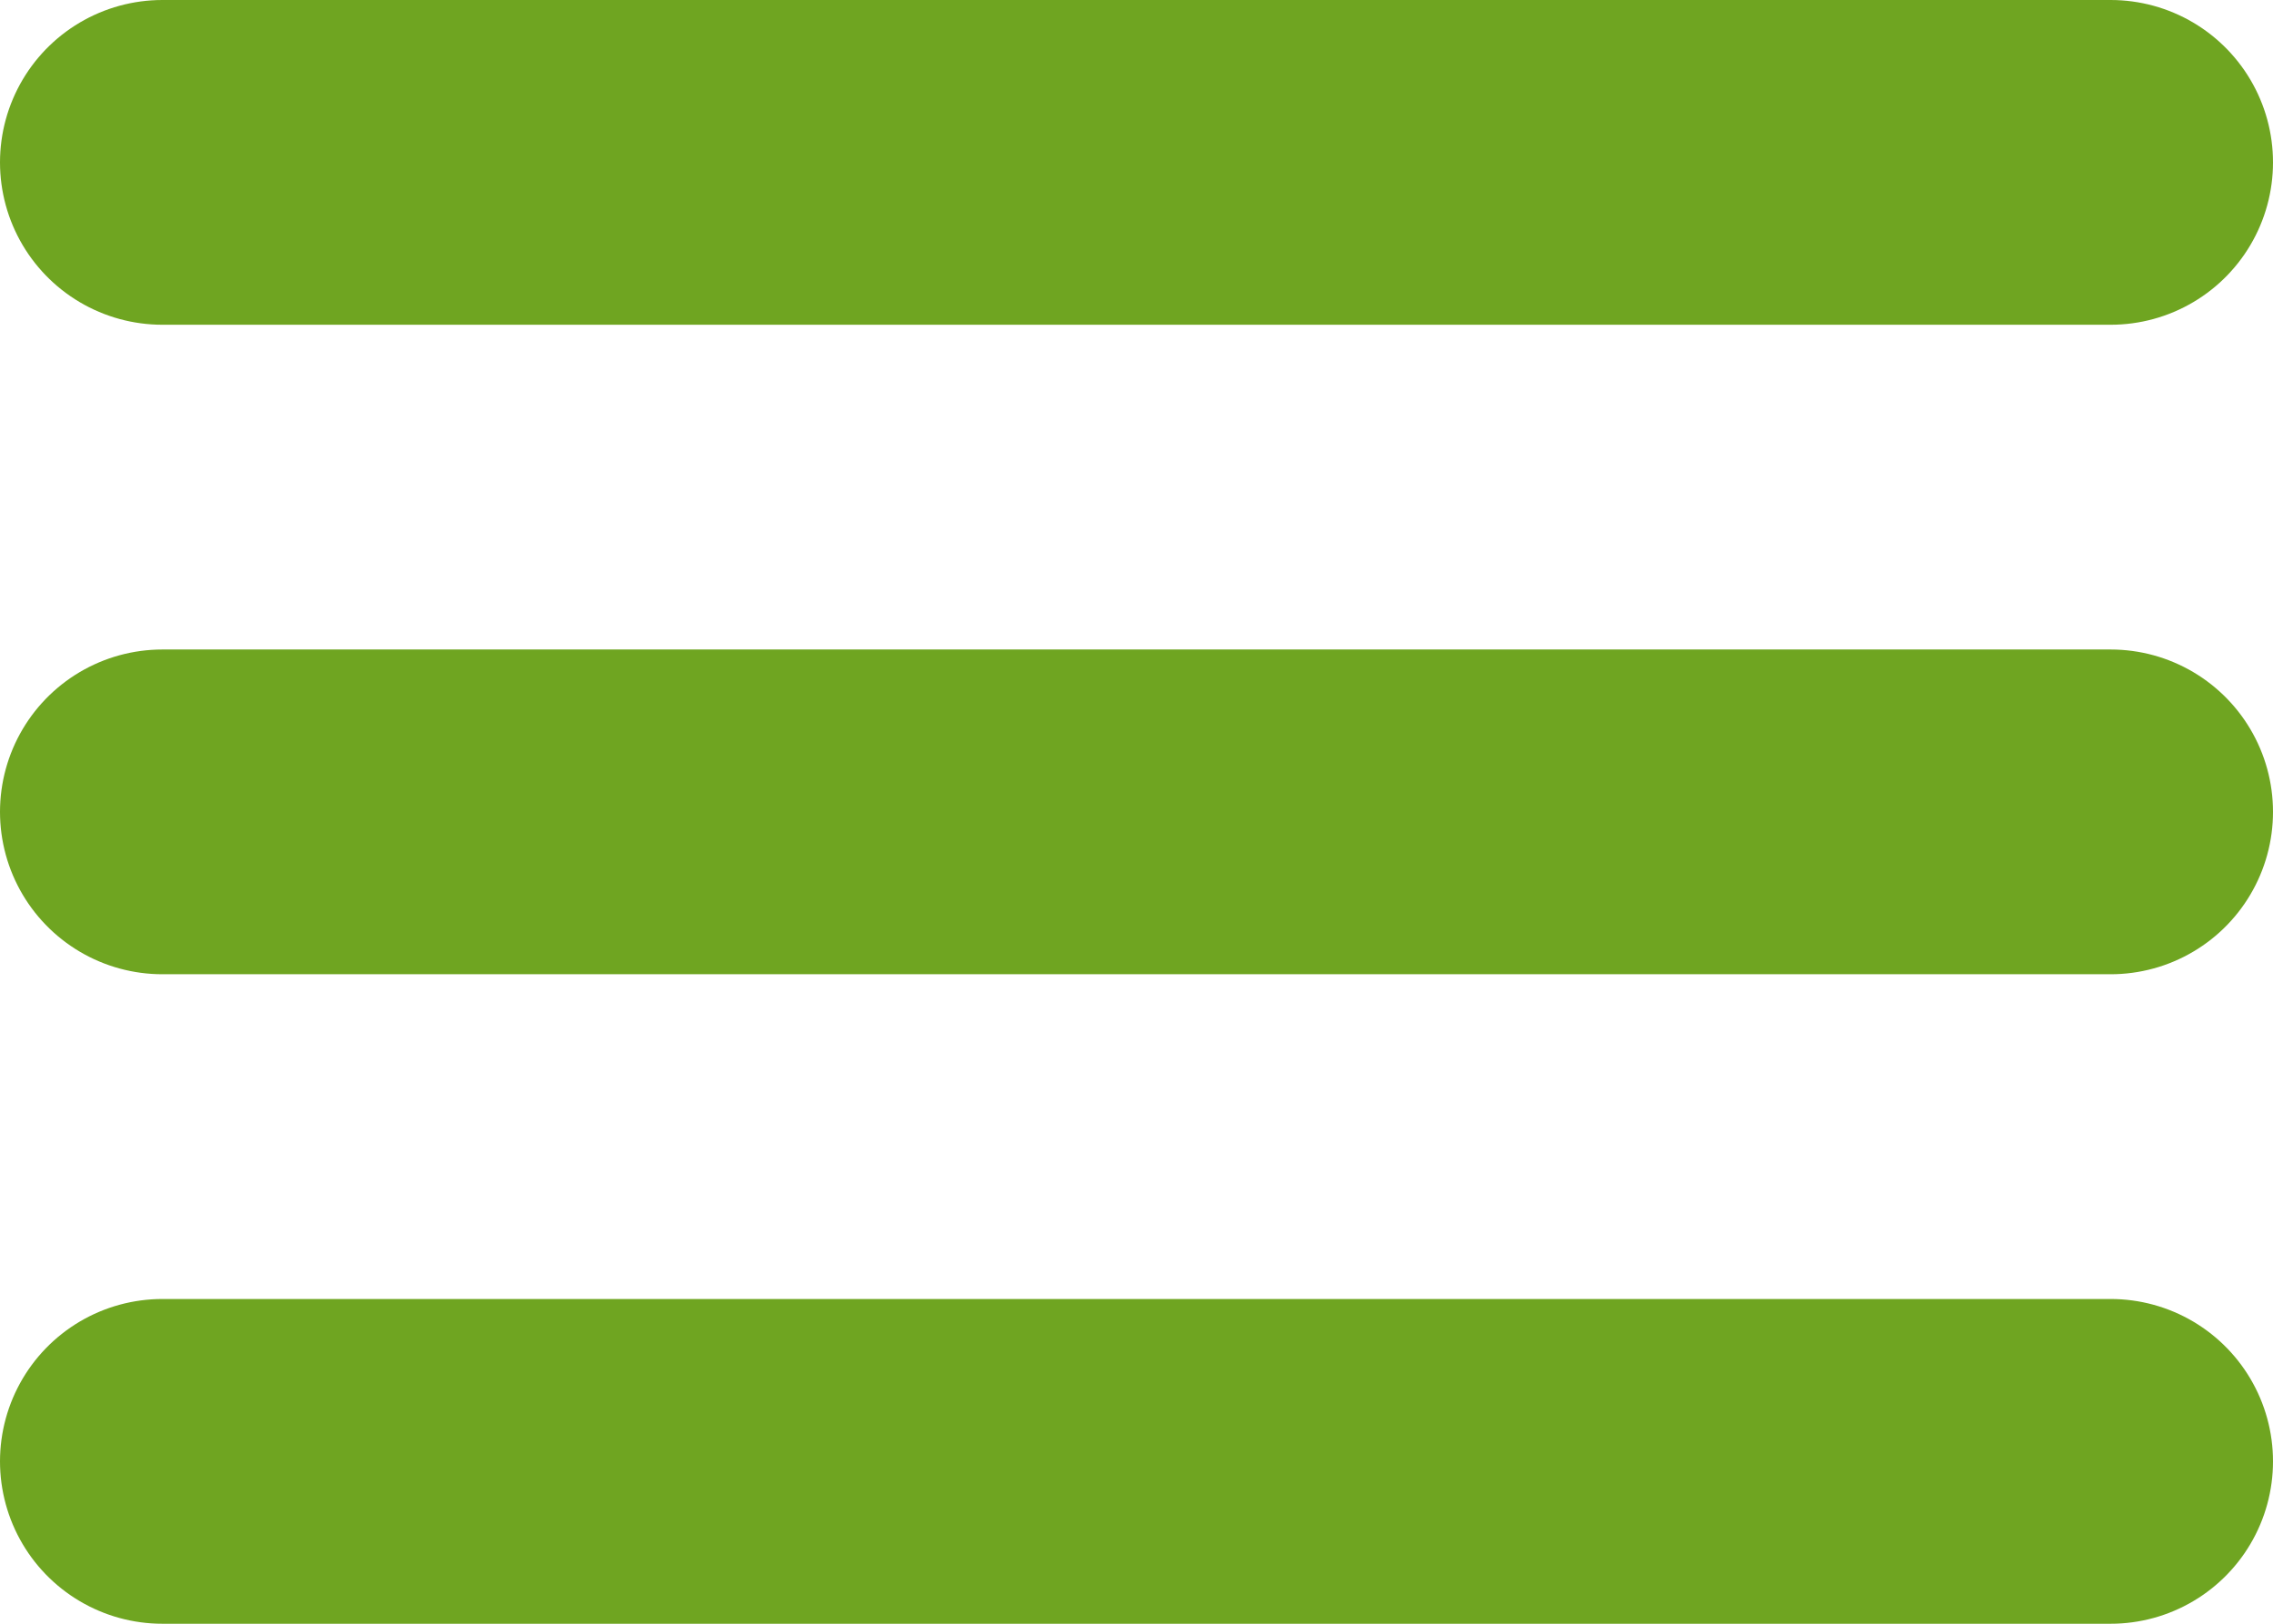 <svg width="28" height="20" viewBox="0 0 28 20" fill="none" xmlns="http://www.w3.org/2000/svg">
<path d="M2 10H26M2 2H26M2 18H26" stroke="#6FA521" stroke-width="4" stroke-linecap="round" stroke-linejoin="round"/>
</svg>

